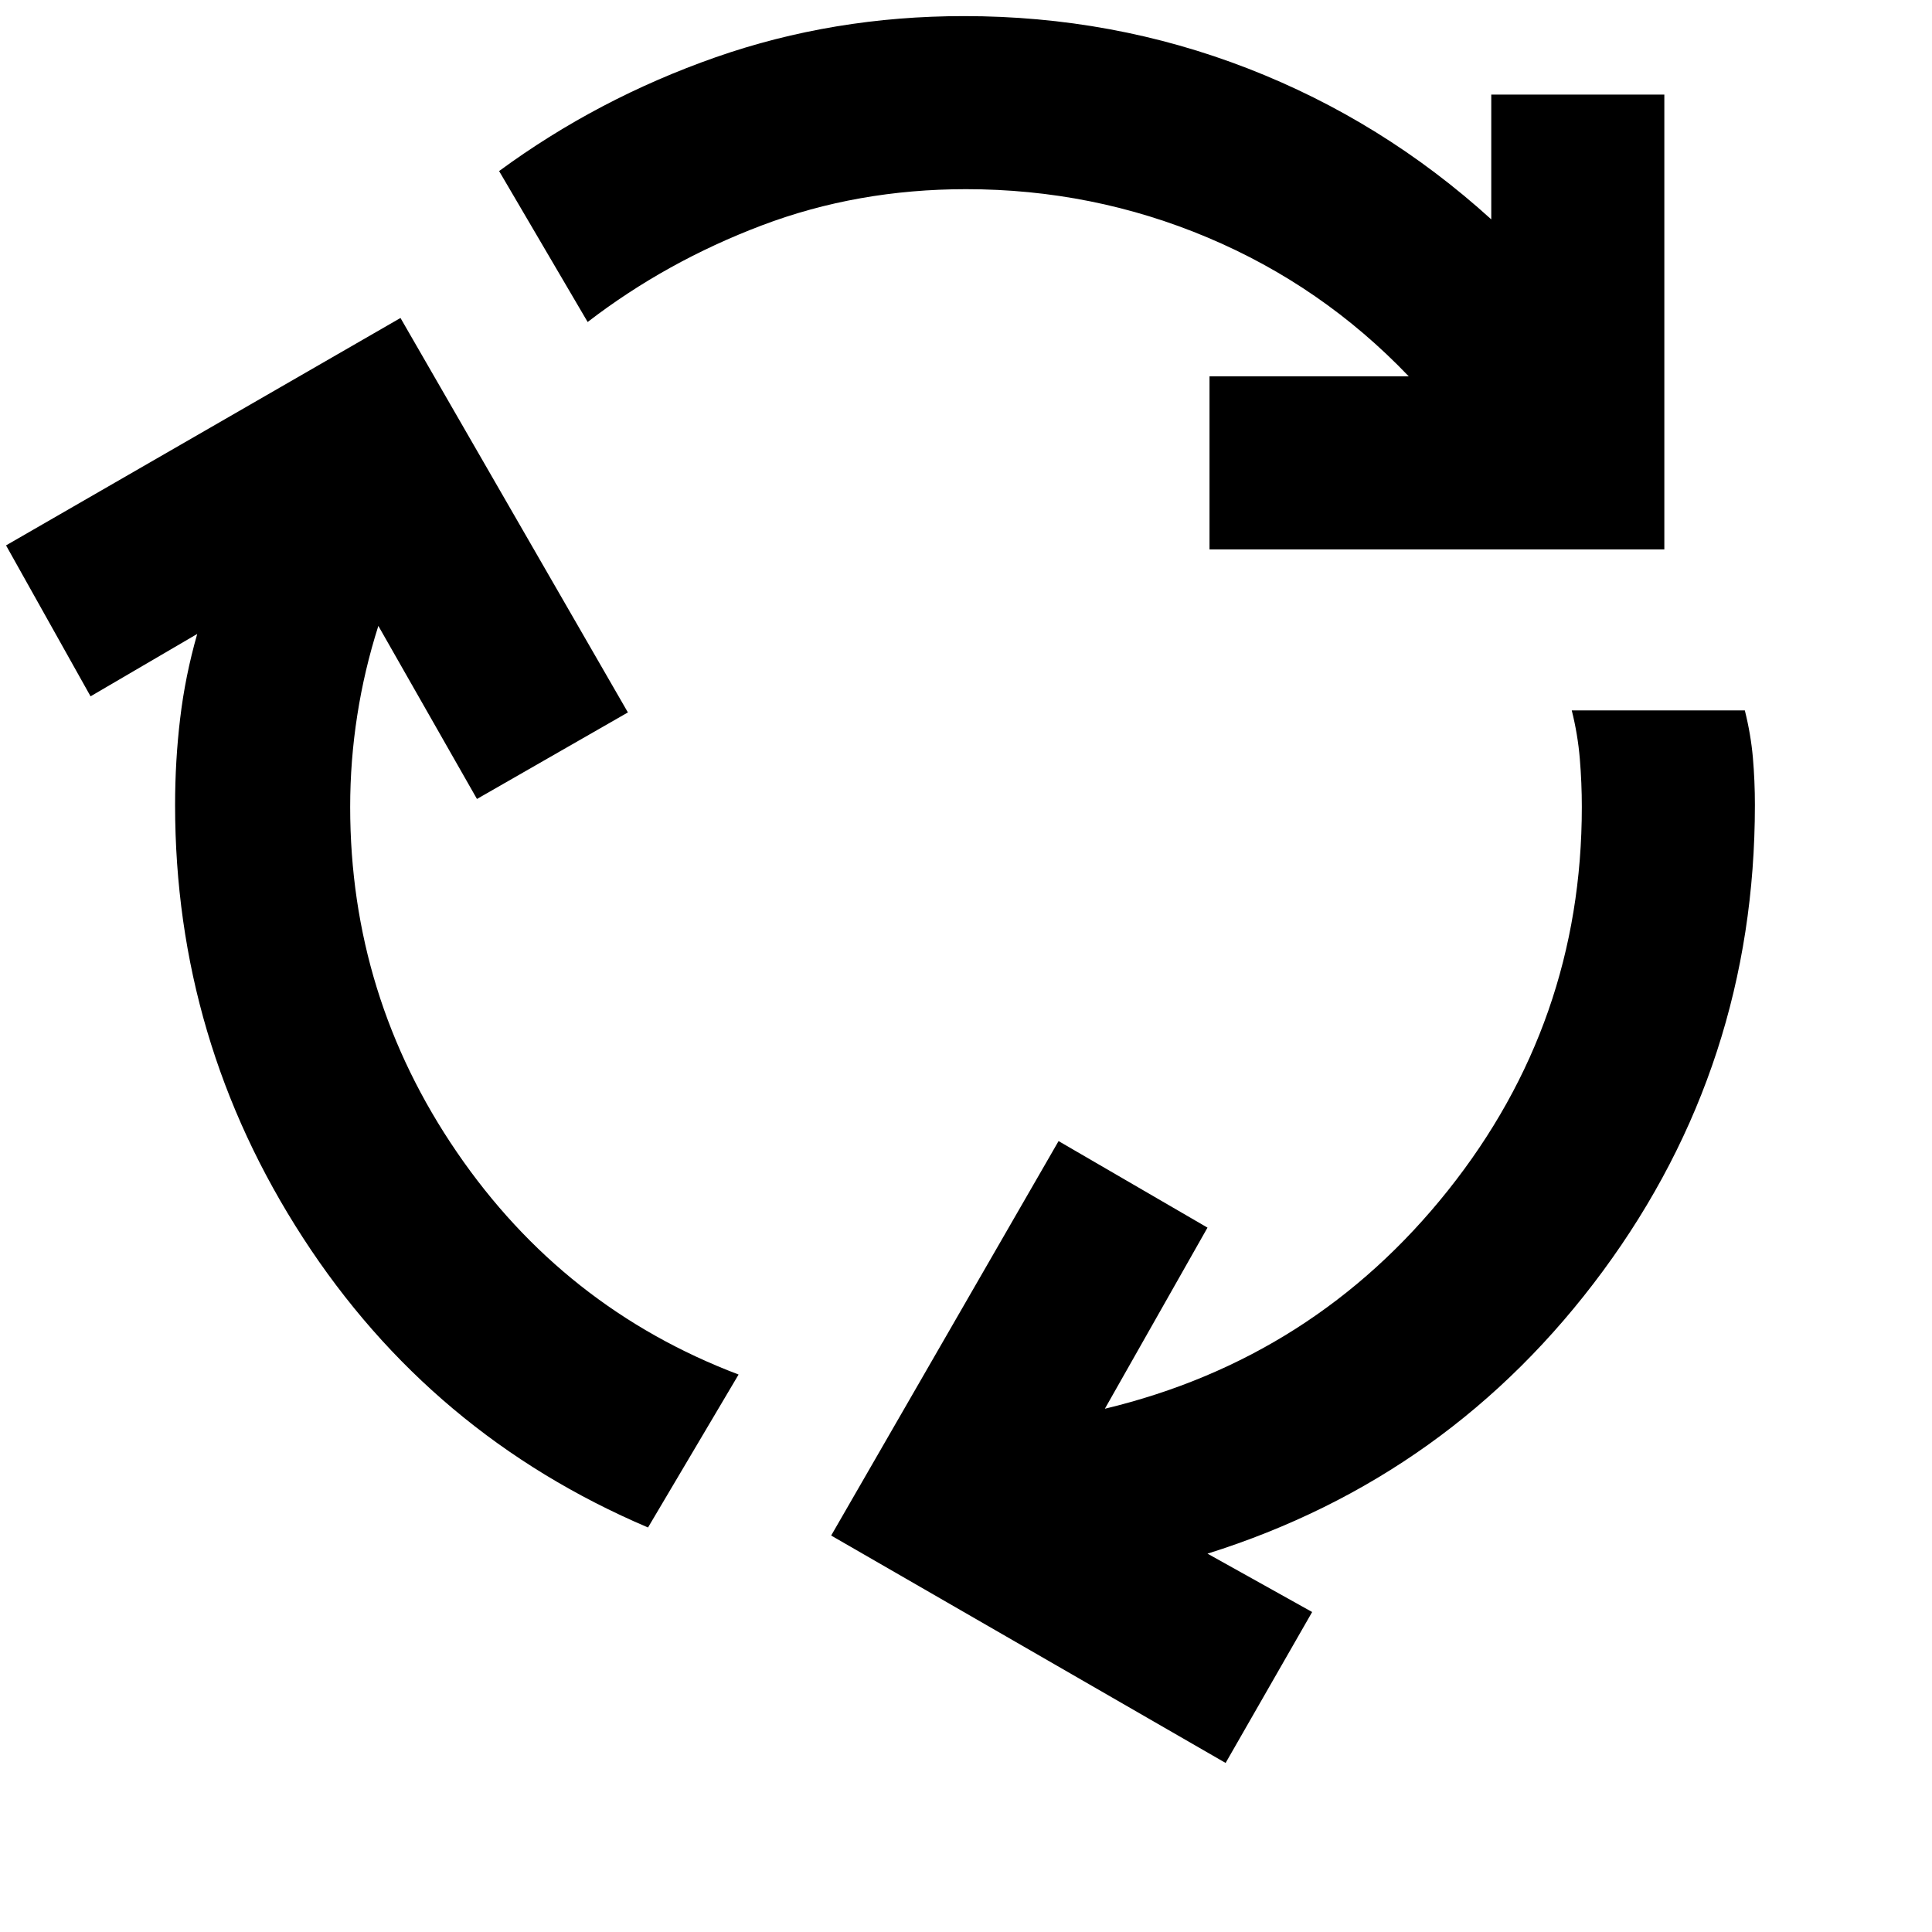 <svg xmlns="http://www.w3.org/2000/svg" height="24" width="24"><path d="M8.05 18.975q-2.7-1.15-4.287-3.6Q2.175 12.925 2.175 10q0-.55.063-1.075.062-.525.212-1.05l-1.325.775-1.05-1.875 4.9-2.825L7.8 8.85 5.925 9.925 4.7 7.775q-.175.55-.262 1.112-.088.563-.088 1.138 0 2.35 1.325 4.287Q7 16.25 9.175 17.075Zm6.975-12.15v-2.15H17.5Q16.425 3.55 15 2.95q-1.425-.6-3-.6-1.35 0-2.537.45Q8.275 3.25 7.3 4L6.2 2.125q1.225-.9 2.688-1.413Q10.35.2 11.975.2q1.85 0 3.525.65 1.675.65 3.025 1.875v-1.55h2.15v5.65Zm.2 15.075-4.9-2.825 2.825-4.9L15 15.25l-1.275 2.25q2.6-.625 4.263-2.713 1.662-2.087 1.662-4.762 0-.3-.025-.6t-.1-.6h2.15q.075.3.1.587.025.288.025.588 0 3.225-1.887 5.788Q18.025 18.35 15 19.3l1.3.725Z"/></svg>